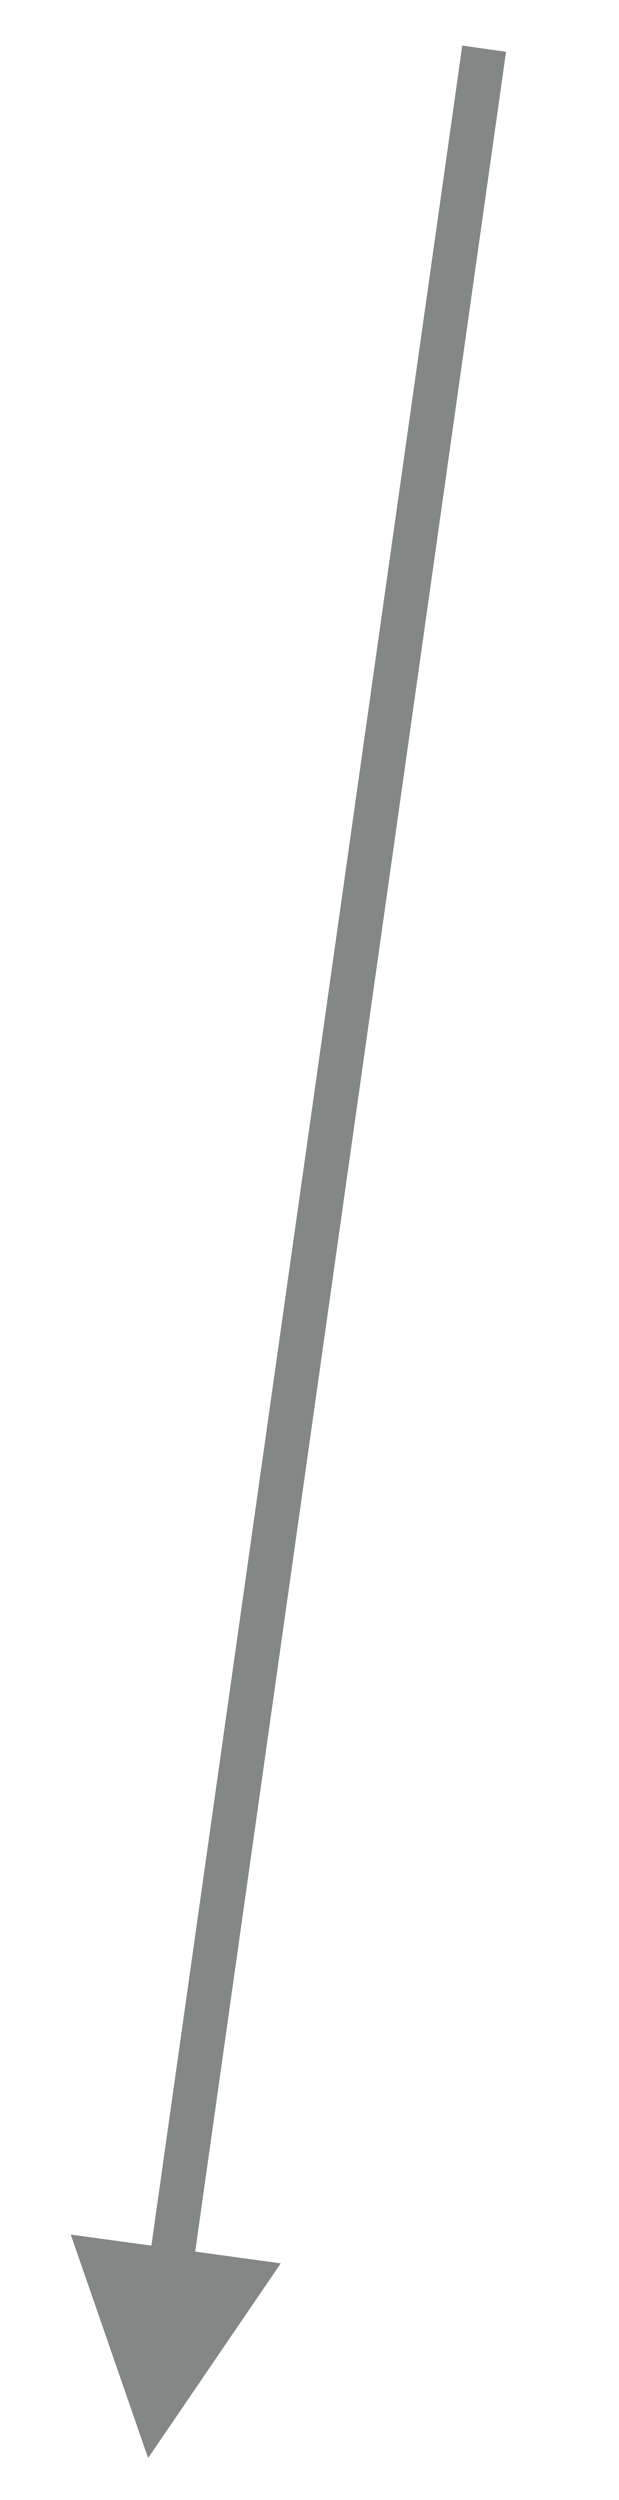 <?xml version="1.0" encoding="UTF-8" standalone="no"?><svg xmlns="http://www.w3.org/2000/svg" xmlns:xlink="http://www.w3.org/1999/xlink" clip-rule="evenodd" stroke-miterlimit="4.00" viewBox="0 0 28 113"><desc>SVG generated by Keynote</desc><defs></defs><g transform="matrix(1.00, 0.00, -0.00, -1.00, 0.0, 113.0)"><path d="M 0.0 0.0 L 100.4 0.0 L 101.4 0.0 " fill="none" stroke="#838786" stroke-width="2.00" transform="matrix(-0.14, -0.99, -0.99, 0.14, 21.9, 110.8)"></path><path d="M 3.2 12.0 L 6.7 1.9 L 12.7 10.7 Z M 3.2 12.0 " fill="#838786"></path></g></svg>
